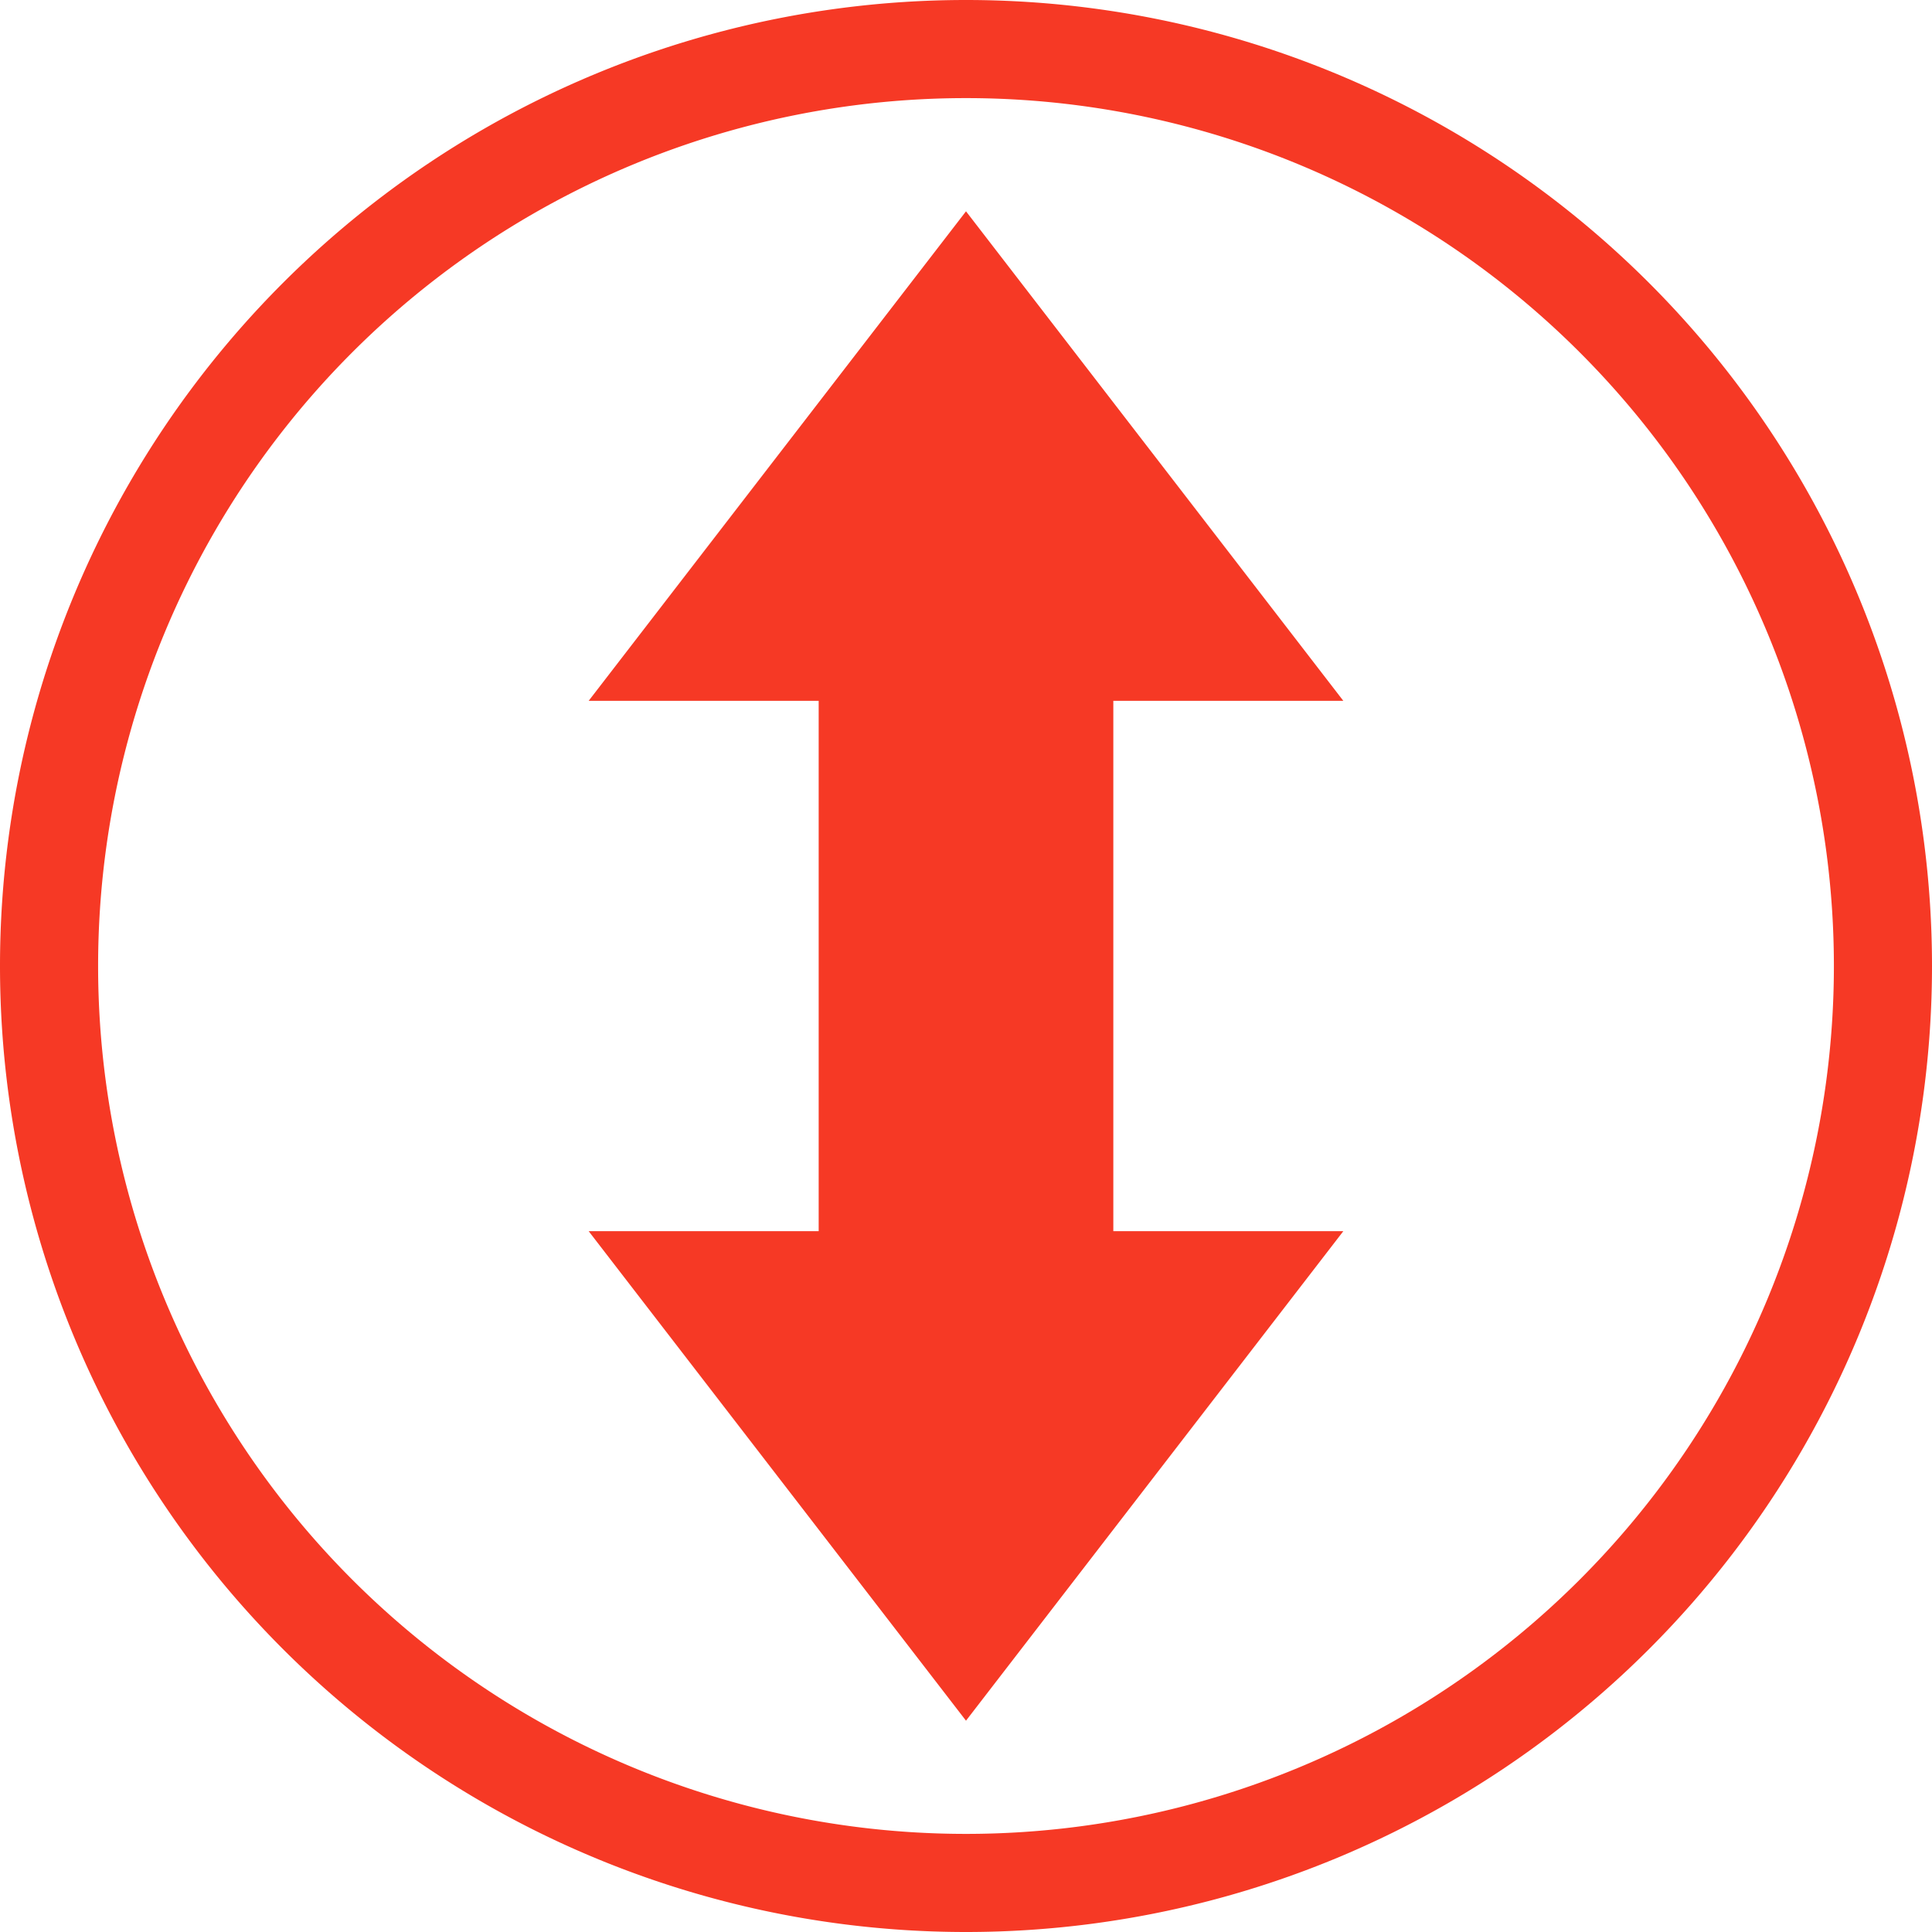 <?xml version="1.0" encoding="UTF-8" standalone="no"?>
<!-- Created with Inkscape (http://www.inkscape.org/) -->

<svg
   xmlns:dc="http://purl.org/dc/elements/1.1/"
   xmlns:cc="http://creativecommons.org/ns#"
   xmlns:rdf="http://www.w3.org/1999/02/22-rdf-syntax-ns#"
   xmlns:svg="http://www.w3.org/2000/svg"
   xmlns="http://www.w3.org/2000/svg"
   xmlns:sodipodi="http://sodipodi.sourceforge.net/DTD/sodipodi-0.dtd"
   xmlns:inkscape="http://www.inkscape.org/namespaces/inkscape"
   width="256"
   height="256"
   viewBox="0 0 256 256"
   id="svg2"
   version="1.1"
   inkscape:version="0.92.2 (5c3e80d, 2017-08-06)"
   sodipodi:docname="network-offline-symbolic.svg">
  <sodipodi:namedview
     id="base"
     pagecolor="#ffffff"
     bordercolor="#666666"
     borderopacity="1.0"
     inkscape:pageopacity="0.0"
     inkscape:pageshadow="2"
     inkscape:zoom="3.3125"
     inkscape:cx="128"
     inkscape:cy="128"
     inkscape:document-units="px"
     inkscape:current-layer="layer1"
     showgrid="true"
     units="px"
     inkscape:window-width="1920"
     inkscape:window-height="1048"
     inkscape:window-x="0"
     inkscape:window-y="0"
     inkscape:window-maximized="1">
    <inkscape:grid
       spacingy="5"
       spacingx="5"
       id="grid4136"
       type="xygrid" />
  </sodipodi:namedview>
  <defs
     id="defs4">
    <clipPath
       id="clipPath4828"
       clipPathUnits="userSpaceOnUse">
      <circle
         style="opacity:1;fill:#68bdff;fill-opacity:1;stroke:none;stroke-width:52.82;stroke-linecap:round;stroke-linejoin:round;stroke-miterlimit:4;stroke-dasharray:none;stroke-opacity:1"
         id="circle4830"
         cx="128"
         cy="924.362"
         r="128" />
    </clipPath>
    <clipPath
       id="clipPath4851"
       clipPathUnits="userSpaceOnUse">
      <path
         inkscape:connector-curvature="0"
         style="opacity:1;fill:#68bdff;fill-opacity:1;stroke:none;stroke-width:52.82;stroke-linecap:round;stroke-linejoin:round;stroke-miterlimit:4;stroke-dasharray:none;stroke-opacity:1"
         d="m 128,796.362 a 128,128 0 0 0 -87.652,34.838 l 86.988,87.514 90.693,-85.26 A 128,128 0 0 0 128,796.362 Z M 23.73,850.284 A 128,128 0 0 0 0,924.362 128,128 0 0 0 128,1052.362 128,128 0 0 0 256,924.362 128,128 0 0 0 234.158,852.931 l -95.943,90.199 c -0.481,0.452 -0.995,0.843 -1.521,1.205 -0.254,0.304 -0.518,0.602 -0.805,0.887 -4.959,4.929 -12.919,4.904 -17.848,-0.055 L 23.73,850.284 Z"
         id="path4853" />
    </clipPath>
    <clipPath
       id="clipPath4147"
       clipPathUnits="userSpaceOnUse">
      <path
         inkscape:connector-curvature="0"
         style="opacity:1;fill:#fff168;fill-opacity:1;stroke:none;stroke-width:52.82;stroke-linecap:round;stroke-linejoin:round;stroke-miterlimit:4;stroke-dasharray:none;stroke-opacity:1"
         d="M 23.73,850.284 A 128,128 0 0 0 0,924.362 128,128 0 0 0 128,1052.362 128,128 0 0 0 256,924.362 128,128 0 0 0 234.158,852.931 l -95.943,90.199 c -0.481,0.452 -0.995,0.843 -1.521,1.205 -0.254,0.304 -0.518,0.602 -0.805,0.887 -4.959,4.929 -12.919,4.904 -17.848,-0.055 l -94.311,-94.883 z"
         id="path4149" />
    </clipPath>
    <clipPath
       clipPathUnits="userSpaceOnUse"
       id="clipPath4292">
      <circle
         style="fill:#ffaa31;fill-opacity:1;stroke:none;stroke-width:9.518;stroke-linecap:butt;stroke-linejoin:miter;stroke-miterlimit:4;stroke-dasharray:none;stroke-opacity:1"
         id="circle4294"
         cx="132.273"
         cy="904.675"
         r="105.412" />
    </clipPath>
    <clipPath
       id="clipPath4203"
       clipPathUnits="userSpaceOnUse">
      <circle
         style="fill:#62b7dc;fill-opacity:1;stroke:none;stroke-width:9.518;stroke-linecap:butt;stroke-linejoin:miter;stroke-miterlimit:4;stroke-dasharray:none;stroke-opacity:1"
         id="circle4205"
         cx="128"
         cy="924.362"
         r="128" />
    </clipPath>
    <clipPath
       id="clipPath4290"
       clipPathUnits="userSpaceOnUse">
      <circle
         r="128"
         cy="924.362"
         cx="128"
         id="circle4292"
         style="fill:#bbbbbb;fill-opacity:1;stroke:none;stroke-width:9.518;stroke-linecap:butt;stroke-linejoin:miter;stroke-miterlimit:4;stroke-dasharray:none;stroke-opacity:1" />
    </clipPath>
    <clipPath
       clipPathUnits="userSpaceOnUse"
       id="clipPath1153">
      <circle
         style="fill:#f63925;fill-opacity:1;stroke:none;stroke-width:9.518;stroke-linecap:butt;stroke-linejoin:miter;stroke-miterlimit:4;stroke-dasharray:none;stroke-opacity:1"
         id="circle1155"
         cx="128"
         cy="924.362"
         r="128" />
    </clipPath>
  </defs>
  <g
     transform="translate(0,-796.362)"
     id="layer1"
     inkscape:groupmode="layer"
     inkscape:label="Layer 1">
    <path
       style="fill:#f63925;fill-opacity:1;stroke:none;stroke-width:9.518;stroke-linecap:butt;stroke-linejoin:miter;stroke-miterlimit:4;stroke-dasharray:none;stroke-opacity:1"
       d="M 128 0 A 128 128 0 0 0 0 128 A 128 128 0 0 0 128 256 A 128 128 0 0 0 256 128 A 128 128 0 0 0 128 0 z M 128 13 A 115 115 0 0 1 243 128 A 115 115 0 0 1 128 243 A 115 115 0 0 1 13 128 A 115 115 0 0 1 128 13 z M 128 28 L 78 92.865 L 108.479 92.865 L 108.479 163.135 L 78 163.135 L 128 228 L 178 163.135 L 147.521 163.135 L 147.521 92.865 L 178 92.865 L 128 28 z "
       transform="translate(0,796.362)"
       id="path4145" />
    <g
       id="g914"
       transform="matrix(1,0,0,1.081,36.899,-74.949)">
      <g
         id="g886"
         transform="matrix(1.116,0,0,1,-6.511,-10.5)"
         style="fill:#ffffff;fill-opacity:1" />
    </g>
  </g>
</svg>
